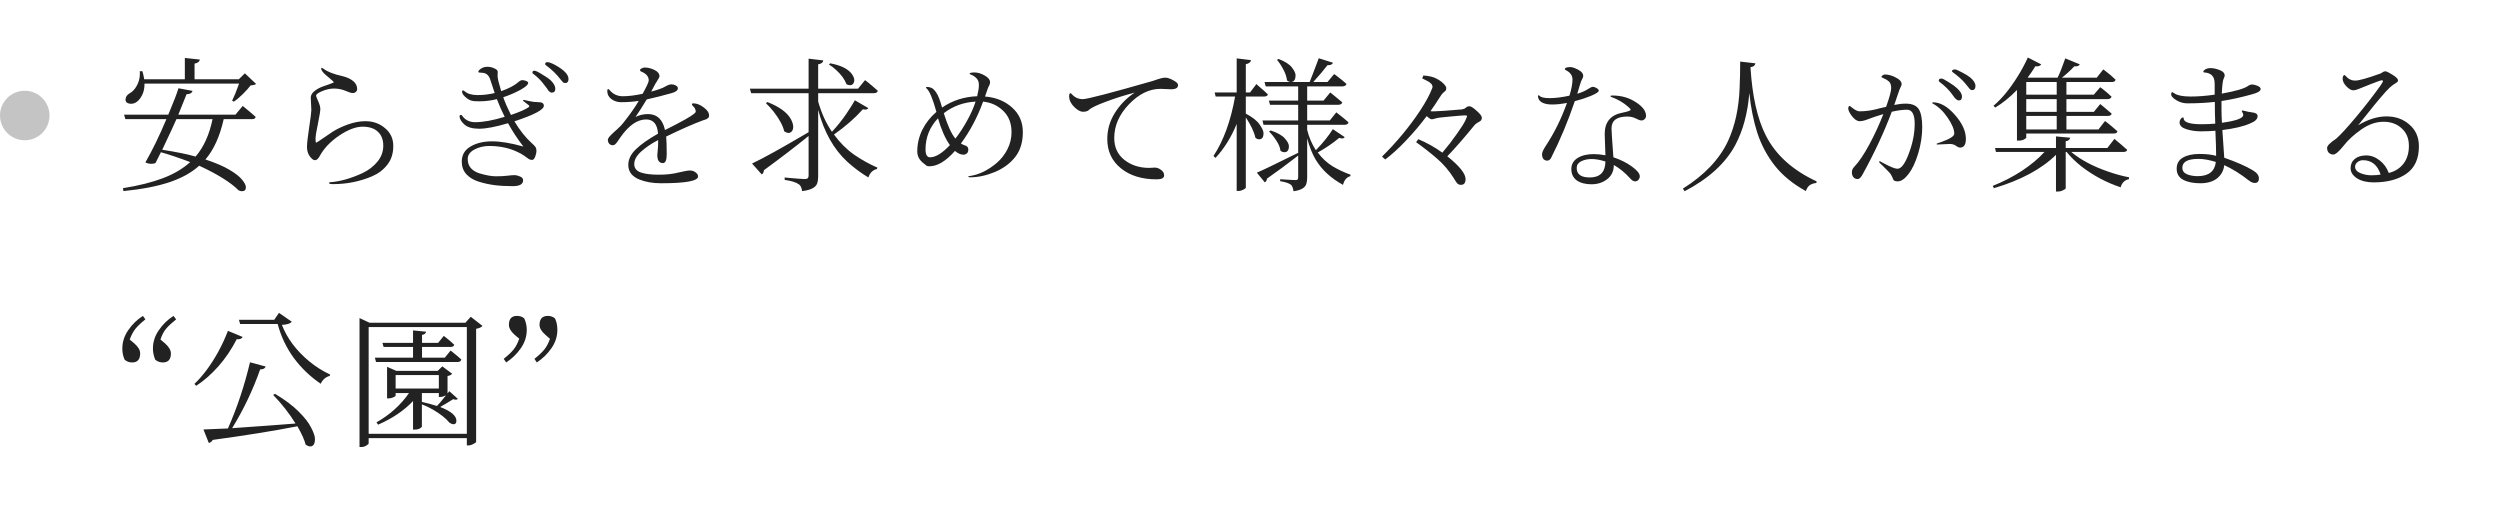<svg width="303" height="62" viewBox="0 0 303 62" fill="none" xmlns="http://www.w3.org/2000/svg">
<circle cx="3" cy="14" r="3" fill="#C4C4C4"/>
<path d="M14.896 22.809C16.807 22.504 18.424 22.1 19.748 21.596C21.072 21.092 22.174 20.441 23.053 19.645C21.752 19.152 20.568 18.754 19.502 18.449C19.385 18.672 19.273 18.895 19.168 19.117C19.062 19.352 18.957 19.562 18.852 19.75C18.734 19.82 18.559 19.855 18.324 19.855C18.09 19.855 17.855 19.797 17.621 19.68C18.453 18.238 19.303 16.492 20.17 14.441H15.195L15.037 13.896H20.398C21.031 12.396 21.441 11.33 21.629 10.697L23.334 11.014C23.252 11.283 23.012 11.418 22.613 11.418C22.426 11.91 22.092 12.736 21.611 13.896H28.537L29.416 12.842L29.68 13.053C30.043 13.346 30.477 13.715 30.98 14.16C30.969 14.348 30.816 14.441 30.523 14.441H27.113C26.645 16.527 25.906 18.156 24.898 19.328C26.141 19.738 27.119 20.16 27.834 20.594C28.549 21.016 29.053 21.414 29.346 21.789C29.65 22.152 29.803 22.457 29.803 22.703C29.803 23.02 29.639 23.178 29.311 23.178C29.205 23.178 29.076 23.143 28.924 23.072C27.963 22.111 26.369 21.115 24.143 20.084C23.205 20.928 21.998 21.596 20.521 22.088C19.045 22.58 17.193 22.938 14.967 23.16L14.896 22.809ZM15.213 12.086C15.213 11.77 15.377 11.512 15.705 11.312C16.045 11.137 16.338 10.826 16.584 10.381C16.83 9.936 16.953 9.449 16.953 8.922L16.936 8.641L17.252 8.623C17.334 8.857 17.41 9.186 17.48 9.607H22.402V7.023L24.213 7.217C24.178 7.475 23.967 7.639 23.58 7.709V9.607H28.941L29.68 8.887L31.033 10.17C30.951 10.264 30.734 10.322 30.383 10.346C30.148 10.65 29.838 10.996 29.451 11.383C29.064 11.77 28.695 12.08 28.344 12.315L28.133 12.209C28.379 11.717 28.66 11.025 28.977 10.135H17.516C17.516 10.697 17.416 11.166 17.217 11.541C16.854 12.244 16.396 12.59 15.846 12.578C15.693 12.578 15.547 12.537 15.406 12.455C15.277 12.373 15.213 12.25 15.213 12.086ZM19.66 18.15C21.406 18.42 22.754 18.695 23.703 18.977C24.688 17.84 25.373 16.328 25.76 14.441H21.383C21.09 15.121 20.516 16.357 19.66 18.15ZM37.541 18.941C37.318 18.625 37.207 18.25 37.207 17.816C37.207 17.395 37.294 16.604 37.47 15.443C37.646 14.283 37.734 13.58 37.734 13.334L37.664 11.84C37.664 11.547 37.81 11.283 38.103 11.049C38.396 10.815 38.718 10.633 39.07 10.504C39.41 10.387 39.726 10.275 40.019 10.17C40.312 10.065 40.459 9.994 40.459 9.959C40.459 9.924 40.207 9.695 39.703 9.273C39.187 8.863 38.929 8.541 38.929 8.307C38.929 8.248 38.947 8.219 38.982 8.219C39.017 8.219 39.105 8.266 39.246 8.359C39.726 8.711 40.47 8.998 41.478 9.221C42.029 9.35 42.468 9.549 42.797 9.818C43.125 10.088 43.289 10.416 43.289 10.803C43.289 10.932 43.236 11.043 43.13 11.137C43.037 11.23 42.908 11.277 42.744 11.277C42.568 11.277 42.269 11.184 41.847 10.996C41.414 10.82 40.962 10.732 40.494 10.732C40.013 10.732 39.527 10.838 39.035 11.049C38.554 11.248 38.314 11.43 38.314 11.594C38.314 11.688 38.402 11.922 38.578 12.297C38.742 12.672 38.824 12.977 38.824 13.211C38.824 13.445 38.73 14.025 38.543 14.951C38.343 15.877 38.244 16.498 38.244 16.814C38.244 17.131 38.267 17.289 38.314 17.289C38.361 17.289 38.578 17.154 38.965 16.885C39.351 16.615 39.791 16.316 40.283 15.988C40.787 15.66 41.408 15.361 42.146 15.092C42.896 14.822 43.611 14.688 44.291 14.688C45.216 14.688 46.007 14.969 46.664 15.531C47.332 16.082 47.666 16.803 47.666 17.693C47.666 18.596 47.425 19.352 46.945 19.961C46.476 20.57 45.861 21.039 45.099 21.367C43.611 22 42.029 22.316 40.353 22.316C40.037 22.316 39.879 22.27 39.879 22.176C39.879 22.117 39.914 22.088 39.984 22.088C41.191 22.006 42.509 21.637 43.939 20.98C44.654 20.641 45.252 20.184 45.732 19.609C46.212 19.035 46.453 18.385 46.453 17.658C46.453 16.932 46.236 16.369 45.802 15.971C45.38 15.56 44.759 15.355 43.939 15.355C43.119 15.355 42.169 15.719 41.091 16.445C40.025 17.172 39.24 18.004 38.736 18.941C38.56 19.258 38.373 19.416 38.173 19.416C37.986 19.416 37.775 19.258 37.541 18.941ZM64.527 8.799C64.527 8.646 64.609 8.57 64.773 8.57C64.925 8.57 65.241 8.723 65.722 9.027C66.214 9.32 66.542 9.543 66.706 9.695C67.105 10.082 67.304 10.434 67.304 10.75C67.304 11.066 67.157 11.225 66.865 11.225C66.677 11.225 66.49 11.06 66.302 10.732C66.267 10.674 66.091 10.445 65.775 10.047C65.458 9.648 65.072 9.279 64.615 8.939C64.556 8.904 64.527 8.857 64.527 8.799ZM66.073 7.762C66.073 7.609 66.167 7.533 66.355 7.533C66.542 7.533 66.847 7.645 67.269 7.867C68.359 8.465 68.903 9.033 68.903 9.572C68.903 9.9 68.769 10.065 68.499 10.065C68.406 10.065 68.318 10.035 68.236 9.977C68.165 9.906 68.066 9.789 67.937 9.625C67.468 9.004 66.876 8.43 66.161 7.902C66.103 7.867 66.073 7.82 66.073 7.762ZM55.702 14.107C55.702 13.99 55.743 13.932 55.825 13.932C55.907 13.932 55.96 13.949 55.984 13.984C56.359 14.535 56.892 14.81 57.583 14.81C58.544 14.81 59.739 14.594 61.169 14.16C60.829 13.492 60.513 12.777 60.22 12.016C59.529 12.191 58.814 12.279 58.075 12.279L57.531 12.262C57.237 12.25 56.962 12.162 56.704 11.998C56.458 11.822 56.277 11.658 56.159 11.506C56.054 11.354 56.001 11.225 56.001 11.119C56.001 11.014 56.042 10.961 56.124 10.961C56.159 10.961 56.218 10.99 56.3 11.049C56.652 11.365 57.179 11.523 57.882 11.523C58.573 11.523 59.265 11.441 59.956 11.277C59.722 10.598 59.552 10.082 59.447 9.73C59.341 9.379 59.194 9.139 59.007 9.01C58.831 8.881 58.614 8.816 58.357 8.816C58.099 8.816 57.97 8.781 57.97 8.711C57.97 8.605 58.075 8.477 58.286 8.324C58.509 8.172 58.773 8.096 59.077 8.096C59.382 8.096 59.663 8.16 59.921 8.289C60.191 8.406 60.325 8.547 60.325 8.711L60.308 9.221C60.308 9.49 60.454 10.1 60.747 11.049C61.673 10.721 62.37 10.352 62.839 9.941C63.003 9.789 63.161 9.713 63.314 9.713C63.466 9.713 63.618 9.748 63.771 9.818C63.935 9.877 64.017 9.953 64.017 10.047C64.017 10.258 63.712 10.533 63.103 10.873C62.493 11.213 61.79 11.518 60.993 11.787C61.251 12.502 61.562 13.217 61.925 13.932C62.933 13.592 63.636 13.287 64.034 13.018C64.116 12.959 64.157 12.906 64.157 12.859C64.157 12.812 64.028 12.695 63.771 12.508C63.513 12.32 63.384 12.221 63.384 12.209C63.419 12.139 63.448 12.104 63.472 12.104C63.495 12.104 63.706 12.15 64.105 12.244C64.491 12.338 64.89 12.385 65.3 12.385C65.71 12.385 65.915 12.531 65.915 12.824C65.915 13.293 64.726 13.92 62.347 14.705C63.003 15.795 63.689 16.662 64.403 17.307C64.661 17.529 64.825 17.699 64.896 17.816C64.978 17.934 65.019 18.092 65.019 18.291C65.019 18.49 64.966 18.725 64.861 18.994C64.767 19.252 64.644 19.381 64.491 19.381C64.339 19.381 64.204 19.346 64.087 19.275C63.97 19.193 63.794 19.064 63.56 18.889C63.325 18.725 63.056 18.572 62.751 18.432C61.732 17.939 60.583 17.693 59.306 17.693C58.626 17.693 58.017 17.84 57.478 18.133C56.95 18.426 56.687 18.801 56.687 19.258C56.687 19.727 56.822 20.107 57.091 20.4C57.361 20.682 57.706 20.887 58.128 21.016C58.913 21.25 59.575 21.367 60.114 21.367C60.654 21.367 61.111 21.344 61.486 21.297C61.849 21.25 62.136 21.227 62.347 21.227C62.546 21.227 62.769 21.279 63.015 21.385C63.273 21.49 63.402 21.643 63.402 21.842C63.402 22.322 62.986 22.562 62.154 22.562C61.322 22.562 60.583 22.521 59.939 22.439C59.306 22.357 58.667 22.217 58.023 22.018C57.39 21.818 56.886 21.514 56.511 21.104C56.148 20.693 55.966 20.189 55.966 19.592C55.966 18.783 56.318 18.174 57.021 17.764C57.724 17.342 58.597 17.131 59.64 17.131C60.683 17.131 61.948 17.342 63.437 17.764C62.769 16.908 62.148 15.965 61.573 14.934C60.073 15.379 58.907 15.602 58.075 15.602C57.255 15.602 56.652 15.426 56.265 15.074C55.89 14.723 55.702 14.4 55.702 14.107ZM73.6 11.014C73.6 10.873 73.635 10.803 73.706 10.803C73.776 10.803 73.829 10.832 73.864 10.891C74.274 11.406 74.819 11.664 75.499 11.664C76.178 11.664 76.975 11.565 77.889 11.365C78.382 10.475 78.628 9.936 78.628 9.748C78.628 9.268 78.311 8.904 77.678 8.658C77.608 8.623 77.573 8.564 77.573 8.482C77.573 8.412 77.638 8.348 77.766 8.289C77.895 8.219 78.013 8.184 78.118 8.184C78.528 8.184 78.932 8.283 79.331 8.482C79.729 8.682 79.928 8.934 79.928 9.238C79.928 9.332 79.847 9.502 79.682 9.748C79.507 10.006 79.313 10.346 79.102 10.768L78.927 11.102C79.759 10.879 80.327 10.674 80.632 10.486C80.936 10.31 81.188 10.223 81.388 10.223C81.575 10.223 81.751 10.27 81.915 10.363C82.079 10.457 82.161 10.568 82.161 10.697C82.161 10.955 81.897 11.154 81.37 11.295C80.374 11.576 79.378 11.828 78.382 12.051C77.948 12.777 77.497 13.486 77.028 14.178C77.485 13.943 77.989 13.826 78.54 13.826C79.63 13.826 80.315 14.471 80.597 15.76C82.565 14.775 83.731 14.125 84.094 13.809C84.247 13.691 84.323 13.598 84.323 13.527C84.323 13.27 84.2 13.035 83.954 12.824C83.895 12.777 83.866 12.713 83.866 12.631C83.866 12.56 83.919 12.525 84.024 12.525C84.434 12.525 84.856 12.69 85.29 13.018C85.723 13.334 85.94 13.662 85.94 14.002C85.94 14.154 85.893 14.26 85.8 14.318C85.718 14.377 85.659 14.418 85.624 14.441C85.6 14.453 85.536 14.477 85.43 14.512C85.325 14.547 85.266 14.565 85.255 14.565C84.071 14.998 82.565 15.66 80.737 16.551C80.784 16.973 80.807 17.682 80.807 18.678C80.807 19.404 80.655 19.768 80.35 19.768C79.893 19.768 79.665 19.439 79.665 18.783C79.665 18.725 79.682 18.531 79.718 18.203C79.753 17.887 79.77 17.482 79.77 16.99V16.973C78.938 17.406 78.247 17.875 77.696 18.379C77.145 18.871 76.87 19.375 76.87 19.891C76.87 20.418 77.18 20.77 77.802 20.945C78.294 21.098 78.985 21.174 79.876 21.174C80.755 21.174 81.54 21.086 82.231 20.91C82.911 20.746 83.38 20.664 83.638 20.664C83.884 20.664 84.106 20.74 84.305 20.893C84.505 21.033 84.604 21.197 84.604 21.385C84.604 21.936 83.11 22.211 80.122 22.211C79.114 22.211 78.235 22.059 77.485 21.754C77.075 21.59 76.747 21.361 76.501 21.068C76.266 20.764 76.149 20.406 76.149 19.996C76.149 19.316 76.454 18.684 77.063 18.098C77.673 17.5 78.569 16.867 79.753 16.199C79.671 15.051 79.19 14.477 78.311 14.477C77.257 14.477 76.231 15.18 75.235 16.586C75.059 16.844 74.93 17.031 74.848 17.148C74.649 17.453 74.462 17.605 74.286 17.605C74.098 17.605 73.946 17.541 73.829 17.412C73.723 17.271 73.671 17.125 73.671 16.973C73.671 16.82 73.776 16.639 73.987 16.428C74.198 16.205 74.473 15.947 74.813 15.654C75.141 15.361 75.388 15.104 75.552 14.881C76.36 13.861 76.981 12.977 77.415 12.227C76.735 12.332 76.02 12.385 75.27 12.385C74.837 12.385 74.45 12.262 74.11 12.016C73.77 11.77 73.6 11.435 73.6 11.014ZM90.883 10.75H98.002V7.111L99.778 7.322C99.754 7.568 99.549 7.727 99.162 7.797V10.75H103.996L104.84 9.713L105.104 9.906C105.455 10.188 105.883 10.551 106.387 10.996C106.352 11.184 106.2 11.283 105.93 11.295H99.162V12.297C99.549 13.691 100.106 14.916 100.832 15.971C101.477 15.279 102.051 14.565 102.555 13.826C103.059 13.076 103.411 12.52 103.61 12.156L105.245 13.105C105.151 13.223 105.039 13.281 104.911 13.281C104.782 13.281 104.67 13.27 104.577 13.246C103.627 14.312 102.461 15.332 101.079 16.305C101.793 17.289 102.608 18.104 103.522 18.748C104.448 19.381 105.385 19.902 106.334 20.312L106.282 20.488C105.789 20.594 105.444 20.934 105.245 21.508C104.33 20.957 103.481 20.324 102.696 19.609C101.043 18.086 99.866 15.988 99.162 13.316V21.385C99.162 21.713 99.121 21.994 99.04 22.229C98.864 22.732 98.254 23.043 97.211 23.16C97.165 22.762 97.041 22.492 96.842 22.352C96.491 22.094 95.91 21.912 95.102 21.807V21.508L95.418 21.543C96.614 21.648 97.311 21.701 97.51 21.701C97.709 21.701 97.838 21.666 97.897 21.596C97.967 21.525 98.002 21.414 98.002 21.262V16.48C96.444 17.746 94.639 19.129 92.588 20.629C92.565 20.887 92.477 21.057 92.325 21.139L91.147 19.82C92.448 19.211 94.733 17.945 98.002 16.023V11.295H91.041L90.883 10.75ZM92.834 12.508L93.01 12.367C94.452 12.93 95.401 13.621 95.858 14.441C96.045 14.805 96.139 15.109 96.139 15.355C96.139 15.602 96.081 15.789 95.963 15.918C95.858 16.047 95.729 16.111 95.577 16.111C95.424 16.111 95.248 16.047 95.049 15.918C94.885 15.215 94.452 14.412 93.748 13.51C93.432 13.123 93.127 12.789 92.834 12.508ZM100.463 7.814L100.621 7.674C101.934 7.92 102.813 8.359 103.258 8.992C103.446 9.262 103.539 9.496 103.539 9.695C103.539 9.895 103.487 10.053 103.381 10.17C103.287 10.275 103.17 10.328 103.03 10.328C102.877 10.328 102.731 10.287 102.59 10.205C102.391 9.643 101.975 9.068 101.342 8.482C101.049 8.213 100.756 7.99 100.463 7.814ZM111.172 18.361C111.172 17.459 111.371 16.592 111.77 15.76C112.18 14.928 112.754 14.195 113.492 13.562C113.047 11.945 112.643 10.99 112.279 10.697C112.244 10.685 112.227 10.656 112.227 10.609C112.227 10.562 112.291 10.539 112.42 10.539C112.549 10.539 112.701 10.574 112.877 10.645C113.064 10.715 113.264 10.908 113.475 11.225C113.697 11.529 113.932 12.133 114.178 13.035C115.432 12.18 116.85 11.723 118.432 11.664C118.572 11.102 118.643 10.645 118.643 10.293C118.643 9.953 118.549 9.689 118.361 9.502C118.174 9.303 117.986 9.168 117.799 9.098C117.611 9.027 117.518 8.975 117.518 8.939C117.518 8.834 117.717 8.781 118.115 8.781C118.502 8.781 118.912 8.904 119.346 9.15C119.779 9.396 119.996 9.672 119.996 9.977C119.996 10.094 119.961 10.223 119.891 10.363L119.75 10.645C119.645 10.949 119.521 11.301 119.381 11.699C120.705 11.805 121.801 12.25 122.668 13.035C123.535 13.809 123.969 14.799 123.969 16.006C123.969 17.225 123.664 18.227 123.055 19.012C122.457 19.785 121.637 20.395 120.594 20.84C119.551 21.273 118.549 21.49 117.588 21.49C117.436 21.49 117.359 21.467 117.359 21.42C117.359 21.373 117.383 21.35 117.43 21.35C118.613 21.197 119.75 20.652 120.84 19.715C121.355 19.27 121.777 18.725 122.105 18.08C122.434 17.424 122.598 16.738 122.598 16.023C122.598 14.957 122.27 14.102 121.613 13.457C120.957 12.801 120.137 12.42 119.152 12.315C118.473 14.19 117.576 15.883 116.463 17.395C116.627 17.5 116.82 17.588 117.043 17.658C117.254 17.74 117.359 17.893 117.359 18.115C117.359 18.35 117.295 18.514 117.166 18.607C117.049 18.701 116.92 18.748 116.779 18.748C116.439 18.748 116.094 18.596 115.742 18.291C114.641 19.533 113.609 20.154 112.648 20.154C112.484 20.154 112.367 20.131 112.297 20.084C112.227 20.037 112.156 19.979 112.086 19.908C112.016 19.85 111.963 19.809 111.928 19.785C111.424 19.398 111.172 18.924 111.172 18.361ZM112.174 18.098C112.174 18.742 112.355 19.064 112.719 19.064C113.398 19.064 114.201 18.572 115.127 17.588C114.564 16.791 114.084 15.707 113.686 14.336C112.678 15.402 112.174 16.656 112.174 18.098ZM114.389 13.721C114.846 15.197 115.314 16.223 115.795 16.797C116.322 16.117 116.803 15.379 117.236 14.582C117.682 13.773 118.016 13.018 118.238 12.315C116.773 12.396 115.49 12.865 114.389 13.721ZM129.58 11.664C129.58 11.418 129.638 11.295 129.755 11.295C129.779 11.295 129.82 11.324 129.879 11.383C130.242 11.805 130.693 12.016 131.232 12.016C131.759 12.016 134.578 11.283 139.687 9.818C139.863 9.771 140.109 9.689 140.425 9.572C140.73 9.467 141.005 9.414 141.252 9.414C141.498 9.414 141.814 9.52 142.201 9.73C142.588 9.93 142.781 10.123 142.781 10.31C142.781 10.65 142.5 10.82 141.937 10.82L140.654 10.768C139.306 10.768 138.035 11.389 136.839 12.631C135.644 13.873 135.046 15.238 135.046 16.727C135.046 17.852 135.457 18.736 136.277 19.381C137.097 20.025 138.099 20.348 139.283 20.348L139.951 20.312C140.22 20.312 140.478 20.406 140.724 20.594C140.97 20.77 141.093 20.992 141.093 21.262C141.093 21.578 140.789 21.736 140.179 21.736C138.398 21.736 136.957 21.291 135.855 20.4C134.754 19.51 134.203 18.326 134.203 16.85C134.203 15.701 134.513 14.641 135.134 13.668C135.755 12.684 136.552 11.869 137.525 11.225C136.306 11.541 135.14 11.91 134.027 12.332C132.914 12.742 132.228 13.076 131.97 13.334C131.83 13.475 131.595 13.545 131.267 13.545C130.939 13.545 130.576 13.346 130.177 12.947C129.779 12.549 129.58 12.121 129.58 11.664ZM147.073 18.906C148.304 17.031 149.177 14.629 149.693 11.699H147.337L147.214 11.207H149.886V7.076L151.626 7.287C151.579 7.545 151.368 7.709 150.993 7.779V11.207H151.503L152.277 10.188L152.505 10.398C152.974 10.797 153.361 11.143 153.665 11.435C153.63 11.611 153.478 11.699 153.208 11.699H150.993V13.773C151.802 14.195 152.359 14.635 152.663 15.092C152.98 15.537 153.138 15.889 153.138 16.146C153.138 16.639 152.962 16.885 152.611 16.885C152.446 16.885 152.294 16.82 152.154 16.691C152.001 15.988 151.614 15.168 150.993 14.23V22.721C150.993 22.803 150.894 22.891 150.695 22.984C150.495 23.09 150.302 23.143 150.114 23.143H149.886V15.021C149.218 16.65 148.363 18.021 147.32 19.135L147.073 18.906ZM152.329 20.928C152.904 20.693 154.562 19.896 157.304 18.537L157.339 18.607V15.127H153.138L153.015 14.6H157.339V12.701H153.929L153.788 12.191H157.339V10.469H153.402L153.261 9.941H156.39C156.249 9.918 156.114 9.854 155.986 9.748C155.939 9.326 155.792 8.887 155.546 8.43C155.3 7.961 155.042 7.568 154.773 7.252L154.966 7.146C155.751 7.451 156.29 7.797 156.583 8.184C156.876 8.559 157.023 8.875 157.023 9.133C157.023 9.613 156.859 9.883 156.53 9.941H158.728C158.821 9.73 159.191 8.77 159.835 7.059L161.558 7.604C161.476 7.803 161.282 7.902 160.978 7.902H160.89C160.445 8.488 159.87 9.168 159.167 9.941H160.89L161.698 8.975L161.945 9.15C162.472 9.549 162.888 9.889 163.193 10.17C163.146 10.357 162.988 10.457 162.718 10.469H158.429V12.191H160.415L161.224 11.207L161.47 11.4C161.821 11.682 162.226 12.016 162.683 12.402C162.636 12.59 162.484 12.69 162.226 12.701H158.429V14.6H161.171L161.962 13.615L162.208 13.809C162.736 14.219 163.146 14.559 163.439 14.828C163.404 15.016 163.251 15.115 162.982 15.127H158.429V15.742C158.652 16.645 159.003 17.465 159.484 18.203C160.327 17.336 161.013 16.486 161.54 15.654L162.982 16.621C162.9 16.727 162.806 16.779 162.7 16.779C162.583 16.779 162.454 16.756 162.314 16.709C161.529 17.365 160.661 17.957 159.712 18.484C160.239 19.188 160.849 19.75 161.54 20.172C162.243 20.582 162.958 20.916 163.685 21.174L163.667 21.35C163.222 21.467 162.923 21.818 162.771 22.404C161.294 21.596 160.187 20.57 159.448 19.328C159.038 18.637 158.698 17.781 158.429 16.762V21.508C158.429 21.812 158.394 22.076 158.323 22.299C158.171 22.768 157.655 23.061 156.777 23.178C156.718 22.791 156.613 22.527 156.46 22.387C156.179 22.188 155.745 22.047 155.159 21.965V21.719L155.388 21.736C155.54 21.748 155.728 21.76 155.95 21.771C156.161 21.783 156.366 21.795 156.566 21.807C156.753 21.818 156.905 21.824 157.023 21.824C157.14 21.824 157.222 21.801 157.269 21.754C157.316 21.707 157.339 21.613 157.339 21.473V18.854C156.062 19.85 154.802 20.781 153.56 21.648C153.536 21.859 153.448 22.012 153.296 22.105L152.329 20.928ZM153.806 15.935L154.017 15.812C154.849 16.094 155.423 16.422 155.739 16.797C156.056 17.16 156.214 17.465 156.214 17.711C156.214 18.203 156.032 18.449 155.669 18.449C155.505 18.449 155.347 18.391 155.195 18.273C155.148 17.875 154.978 17.459 154.685 17.025C154.404 16.592 154.111 16.229 153.806 15.935ZM167.503 18.977C169.296 17.207 170.843 15.338 172.143 13.369C172.823 12.326 173.298 11.447 173.567 10.732C173.602 10.662 173.62 10.592 173.62 10.521C173.62 10.252 173.391 10.006 172.934 9.783C172.747 9.689 172.559 9.596 172.372 9.502L172.512 9.15C173.18 9.197 173.69 9.314 174.042 9.502C174.405 9.678 174.704 9.883 174.938 10.117C175.173 10.352 175.29 10.539 175.29 10.68C175.29 10.832 175.255 10.943 175.184 11.014C175.114 11.072 175.026 11.148 174.921 11.242C174.804 11.336 174.622 11.582 174.376 11.98C174.13 12.379 173.796 12.877 173.374 13.475C173.432 13.486 173.503 13.492 173.585 13.492H173.813C174.282 13.492 175.384 13.416 177.118 13.264C177.387 13.229 177.575 13.152 177.68 13.035C177.786 12.93 177.927 12.877 178.102 12.877C178.278 12.877 178.571 13.065 178.981 13.44C179.391 13.803 179.596 14.072 179.596 14.248C179.596 14.435 179.544 14.57 179.438 14.652C179.345 14.723 179.227 14.793 179.087 14.863C178.946 14.945 178.823 15.045 178.718 15.162C177.405 16.768 176.304 18.027 175.413 18.941C176.889 20.125 177.628 21.045 177.628 21.701C177.628 22.17 177.44 22.404 177.065 22.404C176.866 22.404 176.708 22.334 176.591 22.193C176.485 22.064 176.35 21.859 176.186 21.578C175.6 20.652 174.915 19.855 174.13 19.188C173.356 18.52 172.524 17.869 171.634 17.236L171.897 16.867C172.929 17.301 173.901 17.846 174.815 18.502C175.471 17.729 176.063 16.961 176.591 16.199C177.13 15.438 177.47 14.898 177.61 14.582C177.762 14.254 177.827 14.072 177.804 14.037C177.78 14.002 177.686 13.984 177.522 13.984C177.358 13.984 176.772 14.031 175.764 14.125C174.768 14.207 174.177 14.283 173.989 14.354C173.79 14.424 173.632 14.459 173.514 14.459C173.397 14.459 173.198 14.33 172.917 14.072C172.155 15.092 171.317 16.082 170.403 17.043C169.501 17.992 168.663 18.754 167.889 19.328L167.503 18.977ZM186.403 11.646C186.403 11.576 186.432 11.541 186.491 11.541C186.514 11.541 186.543 11.559 186.579 11.594C186.731 11.793 187.147 11.893 187.827 11.893C188.506 11.893 189.303 11.793 190.217 11.594C190.463 10.797 190.586 10.146 190.586 9.643C190.586 9.15 190.317 8.77 189.778 8.5C189.696 8.441 189.655 8.4 189.655 8.377C189.655 8.213 189.889 8.131 190.358 8.131C190.557 8.131 190.862 8.236 191.272 8.447C191.682 8.658 191.887 8.916 191.887 9.221C191.887 9.303 191.846 9.42 191.764 9.572C191.67 9.736 191.582 9.959 191.5 10.24C191.418 10.521 191.307 10.896 191.166 11.365C191.729 11.19 192.157 11.002 192.45 10.803C192.731 10.615 192.936 10.521 193.065 10.521C193.194 10.521 193.34 10.574 193.504 10.68C193.68 10.773 193.768 10.879 193.768 10.996C193.768 11.148 193.446 11.359 192.801 11.629C192.157 11.887 191.512 12.098 190.868 12.262C190.036 14.711 189.075 17.008 187.985 19.152C187.868 19.363 187.715 19.469 187.528 19.469C187.329 19.469 187.17 19.398 187.053 19.258C186.948 19.105 186.895 18.918 186.895 18.695C186.895 18.484 187.024 18.18 187.282 17.781C187.879 16.867 188.371 16.012 188.758 15.215C189.157 14.418 189.543 13.504 189.918 12.473C189.25 12.602 188.653 12.666 188.125 12.666C187.586 12.666 187.164 12.578 186.86 12.402C186.555 12.215 186.403 11.963 186.403 11.646ZM191.096 21.859C190.663 21.531 190.446 21.074 190.446 20.488C190.446 19.914 190.698 19.469 191.202 19.152C191.705 18.836 192.356 18.678 193.153 18.678C193.598 18.678 194.073 18.725 194.577 18.818L194.489 16.234C194.489 14.781 195.215 13.92 196.668 13.65C197.313 13.521 197.635 13.404 197.635 13.299C197.635 13.229 197.53 13.105 197.319 12.93C196.768 12.438 196.077 12.039 195.245 11.734C195.209 11.711 195.192 11.676 195.192 11.629C195.192 11.594 195.274 11.576 195.438 11.576C196.504 11.576 197.448 11.846 198.268 12.385C199.088 12.912 199.498 13.463 199.498 14.037C199.498 14.201 199.44 14.336 199.323 14.441C199.217 14.547 199.088 14.6 198.936 14.6C198.784 14.6 198.555 14.518 198.25 14.354C197.946 14.201 197.606 14.125 197.231 14.125C195.954 14.125 195.315 14.605 195.315 15.566C195.315 15.859 195.391 17.025 195.543 19.064C196.422 19.357 197.172 19.732 197.793 20.189C198.426 20.646 198.743 21.039 198.743 21.367C198.743 21.52 198.69 21.66 198.584 21.789C198.479 21.918 198.338 21.982 198.163 21.982C197.987 21.982 197.788 21.859 197.565 21.613C196.967 20.945 196.311 20.406 195.596 19.996C195.596 20.723 195.327 21.297 194.788 21.719C194.26 22.129 193.627 22.334 192.889 22.334C192.139 22.334 191.541 22.176 191.096 21.859ZM191.096 20.365C191.096 21.127 191.623 21.508 192.678 21.508C193.92 21.508 194.553 20.869 194.577 19.592V19.574C193.955 19.375 193.399 19.275 192.907 19.275C192.414 19.275 191.987 19.369 191.623 19.557C191.272 19.732 191.096 20.002 191.096 20.365ZM203.967 22.861C206.58 21.221 208.402 19.299 209.434 17.096C210.277 15.268 210.746 13.135 210.84 10.697C210.887 9.607 210.91 8.529 210.91 7.463L212.756 7.674C212.732 7.791 212.68 7.891 212.598 7.973C212.527 8.043 212.381 8.102 212.158 8.148C212.369 11.641 212.99 14.4 214.021 16.428C215.217 18.783 217.268 20.635 220.174 21.982L220.139 22.176C219.822 22.211 219.559 22.299 219.348 22.439C219.137 22.592 218.979 22.832 218.873 23.16C217.303 22.293 216.049 21.268 215.111 20.084C214.174 18.889 213.465 17.559 212.984 16.094C212.516 14.617 212.193 13.012 212.018 11.277C211.818 13.727 211.25 15.83 210.312 17.588C209.129 19.791 207.084 21.654 204.178 23.178L203.967 22.861ZM234.978 9.748C234.978 9.596 235.095 9.52 235.33 9.52C235.435 9.52 235.728 9.672 236.209 9.977C236.689 10.281 237.005 10.51 237.158 10.662C237.58 11.037 237.791 11.383 237.791 11.699C237.791 12.016 237.668 12.174 237.421 12.174C237.199 12.174 236.947 11.957 236.666 11.523C236.255 10.938 235.722 10.404 235.066 9.924C235.007 9.865 234.978 9.807 234.978 9.748ZM236.666 8.746C236.607 8.711 236.578 8.67 236.578 8.623C236.578 8.576 236.607 8.529 236.666 8.482C236.736 8.436 236.83 8.412 236.947 8.412C237.064 8.412 237.351 8.535 237.808 8.781C238.277 9.027 238.593 9.221 238.757 9.361C239.203 9.725 239.425 10.076 239.425 10.416C239.425 10.756 239.285 10.926 239.004 10.926C238.875 10.926 238.728 10.809 238.564 10.574C238.388 10.352 238.254 10.188 238.16 10.082C237.82 9.672 237.322 9.227 236.666 8.746ZM224.466 14.09C224.162 13.691 224.009 13.381 224.009 13.158C224.009 12.947 224.074 12.842 224.203 12.842L224.642 13.176C224.935 13.387 225.181 13.492 225.38 13.492C225.58 13.492 225.75 13.486 225.89 13.475C226.031 13.463 226.154 13.451 226.259 13.44C226.377 13.428 226.511 13.41 226.664 13.387C226.828 13.352 226.951 13.328 227.033 13.316C227.127 13.293 227.261 13.264 227.437 13.229C227.625 13.182 227.754 13.146 227.824 13.123C227.894 13.111 228.029 13.082 228.228 13.035C228.427 12.988 228.55 12.959 228.597 12.947C229.007 11.799 229.212 11.043 229.212 10.68C229.212 10.316 229.125 10.053 228.949 9.889C228.773 9.725 228.58 9.602 228.369 9.52C228.146 9.438 228.035 9.367 228.035 9.309C228.035 9.25 228.082 9.191 228.175 9.133C228.269 9.062 228.351 9.027 228.421 9.027C228.867 9.027 229.318 9.15 229.775 9.396C230.244 9.631 230.478 9.9 230.478 10.205C230.478 10.299 230.437 10.416 230.355 10.557C230.273 10.709 230.162 11.002 230.021 11.435C229.869 11.881 229.722 12.309 229.582 12.719C230.097 12.613 230.554 12.56 230.953 12.56C231.738 12.56 232.271 12.783 232.552 13.229C232.834 13.674 232.974 14.406 232.974 15.426C232.974 16.457 232.81 17.518 232.482 18.607C232.154 19.686 231.761 20.518 231.304 21.104C230.847 21.689 230.414 21.982 230.004 21.982C229.734 21.982 229.558 21.918 229.476 21.789C229.453 21.754 229.418 21.666 229.371 21.525C229.312 21.396 229.259 21.291 229.212 21.209C229.177 21.115 229.031 20.939 228.773 20.682C228.527 20.424 228.298 20.195 228.087 19.996C227.865 19.797 227.754 19.686 227.754 19.662C227.754 19.58 227.783 19.539 227.841 19.539L228.263 19.768C229.107 20.225 229.675 20.453 229.968 20.453C230.437 20.453 230.9 19.832 231.357 18.59C231.826 17.348 232.06 16.152 232.06 15.004C232.06 13.867 231.75 13.299 231.129 13.299C230.601 13.299 229.986 13.381 229.283 13.545C228.369 15.982 227.197 18.502 225.767 21.104C225.556 21.502 225.351 21.701 225.152 21.701C224.941 21.701 224.771 21.631 224.642 21.49C224.513 21.338 224.449 21.133 224.449 20.875C224.449 20.629 224.543 20.412 224.73 20.225C225.316 19.604 225.925 18.701 226.558 17.518C227.203 16.322 227.771 15.092 228.263 13.826C227.478 14.06 226.88 14.26 226.47 14.424C226.048 14.6 225.685 14.688 225.38 14.688C225.087 14.688 224.783 14.488 224.466 14.09ZM234.24 12.543C234.205 12.531 234.187 12.502 234.187 12.455C234.187 12.42 234.222 12.402 234.293 12.402C235.16 12.402 236.039 12.906 236.929 13.914C237.82 14.922 238.265 15.895 238.265 16.832C238.265 17.535 238.031 17.887 237.562 17.887C237.421 17.887 237.252 17.811 237.052 17.658C236.841 17.518 236.595 17.447 236.314 17.447L234.785 17.518C234.738 17.518 234.714 17.488 234.714 17.43C234.714 17.406 234.896 17.336 235.259 17.219C236.326 16.844 236.859 16.504 236.859 16.199C236.859 15.695 236.595 15.057 236.068 14.283C235.541 13.498 234.931 12.918 234.24 12.543ZM241.521 22.527C242.763 22.035 243.935 21.432 245.036 20.717C246.138 19.99 247.058 19.223 247.796 18.414H241.907L241.802 17.939H249.185V16.533L250.907 16.691C250.861 16.938 250.679 17.078 250.363 17.113V17.939H255.407L256.269 16.832L256.515 17.043C256.691 17.184 256.902 17.359 257.148 17.57C257.382 17.793 257.605 17.986 257.816 18.15C257.78 18.326 257.634 18.414 257.376 18.414H251.03C252.179 19.375 253.679 20.172 255.53 20.805C256.398 21.109 257.236 21.338 258.044 21.49L258.027 21.719C257.804 21.754 257.599 21.854 257.411 22.018C257.224 22.193 257.095 22.422 257.025 22.703C255.279 22.117 253.702 21.279 252.296 20.189C251.593 19.639 250.984 19.047 250.468 18.414H250.363V22.809C250.363 22.879 250.257 22.961 250.046 23.055C249.847 23.16 249.636 23.213 249.413 23.213H249.185V18.766C247.439 20.488 244.931 21.836 241.661 22.809L241.521 22.527ZM241.609 12.824C242.628 11.957 243.607 10.768 244.544 9.256C245.001 8.529 245.411 7.768 245.775 6.971L247.392 7.797C247.286 7.961 247.116 8.043 246.882 8.043H246.794C246.759 8.043 246.724 8.037 246.689 8.025C246.396 8.506 246.085 8.963 245.757 9.396L245.81 9.414H249.378C249.636 8.91 249.946 8.131 250.31 7.076L252.068 7.797C251.997 7.961 251.816 8.043 251.523 8.043H251.4C250.931 8.547 250.433 9.004 249.905 9.414H254.124L254.915 8.412L255.179 8.605C255.589 8.91 255.999 9.262 256.409 9.66C256.363 9.848 256.216 9.941 255.97 9.941H250.45V11.471H253.773L254.546 10.574L254.792 10.75C255.261 11.113 255.636 11.435 255.917 11.717C255.87 11.904 255.718 12.004 255.46 12.016H250.45V13.562H253.773L254.546 12.613L254.792 12.807C255.191 13.135 255.571 13.457 255.935 13.773C255.888 13.961 255.73 14.055 255.46 14.055H250.45V15.69H254.335L255.126 14.67L255.39 14.863C255.683 15.086 256.099 15.438 256.638 15.918C256.591 16.094 256.445 16.182 256.198 16.182H245.581V16.674C245.581 16.721 245.493 16.797 245.318 16.902C245.142 16.996 244.919 17.043 244.65 17.043H244.456V10.908C243.589 11.799 242.71 12.508 241.82 13.035L241.609 12.824ZM245.581 15.69H249.273V14.055H245.581V15.69ZM245.581 13.562H249.273V12.016H245.581V13.562ZM245.581 11.471H249.273V9.941H245.581V11.471ZM263.761 12.139C263.35 11.881 263.145 11.652 263.145 11.453C263.145 11.266 263.192 11.172 263.286 11.172C263.309 11.172 263.409 11.23 263.585 11.348C263.96 11.582 264.604 11.699 265.518 11.699C266.421 11.699 267.387 11.623 268.419 11.471C268.419 11.096 268.419 10.668 268.419 10.188C268.419 9.707 268.313 9.361 268.102 9.15C267.891 8.928 267.575 8.805 267.153 8.781C267.083 8.781 267.048 8.74 267.048 8.658C267.048 8.588 267.124 8.506 267.276 8.412C267.44 8.307 267.669 8.254 267.962 8.254C268.243 8.254 268.589 8.33 268.999 8.482C269.421 8.635 269.632 8.863 269.632 9.168C269.632 9.238 269.585 9.373 269.491 9.572C269.397 9.783 269.327 10.375 269.28 11.348C270.968 11.043 272.028 10.732 272.462 10.416C272.626 10.299 272.796 10.24 272.971 10.24C273.136 10.24 273.346 10.293 273.604 10.398C273.862 10.504 273.991 10.633 273.991 10.785C273.991 11.031 273.657 11.242 272.989 11.418C271.606 11.805 270.358 12.08 269.245 12.244C269.245 12.514 269.245 12.865 269.245 13.299C269.245 13.732 269.262 14.26 269.298 14.881C271.02 14.646 271.882 14.33 271.882 13.932C271.882 13.838 271.852 13.744 271.794 13.65C271.735 13.557 271.706 13.504 271.706 13.492C271.706 13.422 271.735 13.387 271.794 13.387C271.841 13.387 271.97 13.416 272.18 13.475C272.391 13.533 272.637 13.58 272.919 13.615C273.387 13.662 273.622 13.815 273.622 14.072C273.622 14.424 273.329 14.717 272.743 14.951C271.934 15.315 270.804 15.584 269.35 15.76C269.491 17.658 269.567 18.777 269.579 19.117C271.055 19.633 272.204 20.137 273.024 20.629C273.528 20.922 273.78 21.25 273.78 21.613C273.78 21.988 273.61 22.176 273.27 22.176C273.059 22.176 272.825 22.076 272.567 21.877C271.548 21.08 270.552 20.459 269.579 20.014C269.509 20.67 269.221 21.203 268.718 21.613C268.214 22.012 267.534 22.211 266.679 22.211C265.823 22.211 265.132 22.07 264.604 21.789C264.077 21.508 263.813 21.062 263.813 20.453C263.813 19.844 264.065 19.393 264.569 19.1C265.073 18.807 265.741 18.66 266.573 18.66C267.393 18.66 268.067 18.736 268.595 18.889C268.595 18.162 268.565 17.148 268.507 15.848C267.932 15.895 267.341 15.918 266.731 15.918C266.11 15.918 265.524 15.83 264.973 15.654C264.434 15.479 264.165 15.209 264.165 14.846C264.165 14.635 264.247 14.453 264.411 14.301C264.47 14.254 264.528 14.23 264.587 14.23C264.634 14.23 264.657 14.266 264.657 14.336C264.657 14.816 265.389 15.057 266.854 15.057C267.37 15.057 267.915 15.033 268.489 14.986C268.454 14.19 268.436 13.31 268.436 12.35C267.429 12.467 266.321 12.525 265.114 12.525C264.622 12.525 264.171 12.396 263.761 12.139ZM264.499 20.33C264.499 20.693 264.686 20.957 265.061 21.121C265.436 21.273 265.864 21.35 266.345 21.35C267.692 21.35 268.43 20.775 268.559 19.627C267.762 19.381 267.059 19.258 266.45 19.258C265.149 19.258 264.499 19.615 264.499 20.33ZM282.256 18.52C282.116 18.379 282.045 18.18 282.045 17.922C282.045 17.664 282.409 17.295 283.135 16.814C283.663 16.357 284.465 15.484 285.543 14.195C286.621 12.906 287.606 11.641 288.496 10.398C288.707 10.094 288.813 9.906 288.813 9.836C288.813 9.766 288.766 9.73 288.672 9.73C288.567 9.73 288.127 9.883 287.354 10.188C286.592 10.48 286.094 10.68 285.86 10.785C285.625 10.891 285.403 10.943 285.192 10.943C284.969 10.943 284.7 10.785 284.383 10.469C284.079 10.152 283.926 9.836 283.926 9.52C283.926 9.449 283.944 9.361 283.979 9.256C284.026 9.15 284.073 9.098 284.12 9.098C284.166 9.098 284.219 9.127 284.278 9.186C284.594 9.572 284.987 9.766 285.455 9.766C285.913 9.766 286.92 9.484 288.479 8.922C288.549 8.898 288.643 8.846 288.76 8.764C288.866 8.682 288.983 8.641 289.112 8.641C289.241 8.641 289.528 8.781 289.973 9.062C290.418 9.332 290.641 9.561 290.641 9.748C290.641 9.83 290.606 9.9 290.536 9.959C290.465 10.018 290.36 10.088 290.219 10.17C290.067 10.252 289.862 10.41 289.604 10.645C289.358 10.879 288.995 11.277 288.514 11.84C288.045 12.391 287.524 13.029 286.95 13.756C286.375 14.482 285.995 14.957 285.807 15.18C287.002 14.465 288.151 14.107 289.252 14.107C290.354 14.107 291.28 14.441 292.03 15.109C292.791 15.766 293.172 16.639 293.172 17.729C293.172 19.24 292.668 20.348 291.661 21.051C290.664 21.754 289.34 22.105 287.688 22.105C286.868 22.105 286.194 21.941 285.666 21.613C285.151 21.273 284.893 20.863 284.893 20.383C284.893 19.914 285.063 19.539 285.403 19.258C285.754 18.977 286.217 18.836 286.791 18.836C287.354 18.836 287.893 19.035 288.409 19.434C288.924 19.832 289.293 20.342 289.516 20.963C290.254 20.787 290.846 20.418 291.291 19.855C291.737 19.281 291.959 18.555 291.959 17.676C291.959 16.797 291.672 16.094 291.098 15.566C290.524 15.027 289.786 14.758 288.883 14.758C287.981 14.758 287.084 15.068 286.194 15.69C285.315 16.299 284.6 16.955 284.049 17.658C283.487 18.373 283.065 18.73 282.784 18.73C282.584 18.73 282.409 18.66 282.256 18.52ZM285.438 20.207C285.438 20.547 285.649 20.805 286.071 20.98C286.493 21.156 286.938 21.244 287.407 21.244C287.875 21.244 288.25 21.215 288.532 21.156C288.157 19.996 287.442 19.416 286.387 19.416C286.153 19.416 285.936 19.492 285.737 19.645C285.538 19.797 285.438 19.984 285.438 20.207ZM14.826 42.242C14.826 41.445 15.066 40.701 15.547 40.01C16.027 39.307 16.619 38.732 17.322 38.287L17.621 38.709C17.117 39.107 16.725 39.477 16.443 39.816C16.162 40.156 15.922 40.602 15.723 41.152L16.285 41.627C16.754 42.037 16.988 42.435 16.988 42.822C16.988 43.56 16.666 43.93 16.021 43.93C15.67 43.93 15.365 43.818 15.107 43.596C14.92 43.197 14.826 42.746 14.826 42.242ZM18.535 42.242C18.535 41.445 18.775 40.701 19.256 40.01C19.736 39.307 20.328 38.732 21.031 38.287L21.348 38.709C20.844 39.107 20.445 39.477 20.152 39.816C19.859 40.156 19.625 40.602 19.449 41.152L20.012 41.627C20.48 42.049 20.715 42.453 20.715 42.84C20.715 43.566 20.387 43.93 19.73 43.93C19.391 43.93 19.086 43.818 18.816 43.596C18.629 43.15 18.535 42.699 18.535 42.242ZM23.566 46.531C24.609 45.535 25.576 44.228 26.466 42.611C26.9 41.815 27.287 40.977 27.627 40.098L29.402 40.836C29.32 41.023 29.138 41.117 28.857 41.117L28.699 41.1C28.066 42.33 27.322 43.432 26.466 44.404C25.611 45.365 24.715 46.15 23.777 46.76L23.566 46.531ZM24.656 52.051C25.933 52.004 26.923 51.963 27.627 51.928C28.752 49.373 29.642 46.701 30.298 43.912L32.197 44.422C32.127 44.656 31.904 44.773 31.529 44.773C30.662 47.246 29.531 49.619 28.136 51.893C31.699 51.647 34.259 51.459 35.818 51.33C35.056 50.1 34.154 48.945 33.111 47.867L33.322 47.727C34.541 48.453 35.502 49.174 36.205 49.889C36.919 50.592 37.423 51.242 37.716 51.84C38.021 52.426 38.173 52.877 38.173 53.193C38.173 53.803 37.98 54.107 37.593 54.107C37.441 54.107 37.259 54.037 37.048 53.897C36.908 53.334 36.574 52.59 36.047 51.664C33.105 52.238 29.683 52.789 25.781 53.316C25.675 53.516 25.517 53.639 25.306 53.685L24.656 52.051ZM28.962 38.762H33.234L33.814 37.918L35.361 38.99C35.209 39.213 34.81 39.342 34.166 39.377C34.798 41.006 35.894 42.471 37.453 43.772C38.226 44.416 39.076 44.955 40.002 45.389L39.966 45.565C39.709 45.623 39.48 45.746 39.281 45.934C39.093 46.109 38.959 46.303 38.877 46.514C37.611 45.658 36.521 44.615 35.607 43.385C34.705 42.143 34.054 40.772 33.656 39.272H29.103L28.962 38.762ZM43.573 54.178V38.551L44.786 39.113H56.406L57.056 38.393L58.48 39.5C58.339 39.664 58.081 39.781 57.706 39.852V53.562C57.694 53.621 57.583 53.703 57.372 53.809C57.161 53.926 56.956 53.984 56.757 53.984H56.581V53.105H44.681V53.721C44.681 53.803 44.587 53.897 44.4 54.002C44.224 54.119 44.019 54.178 43.784 54.178H43.573ZM44.681 52.578H56.581V39.641H44.681V52.578ZM45.437 43.35H50.06V42.049H46.491L46.351 41.557H50.06V40.045L51.642 40.203C51.607 40.414 51.443 40.543 51.15 40.59V41.557H53.101L53.786 40.713L53.997 40.871C54.431 41.211 54.782 41.516 55.052 41.785C55.017 41.961 54.864 42.049 54.595 42.049H51.15V43.35H53.909L54.612 42.488L54.841 42.664C55.357 43.074 55.714 43.379 55.913 43.578C55.866 43.766 55.72 43.865 55.474 43.877H45.577L45.437 43.35ZM45.63 51.19C47.259 50.264 48.572 49.08 49.568 47.639H47.95V47.955C47.95 48.002 47.851 48.072 47.652 48.166C47.464 48.248 47.265 48.289 47.054 48.289H46.913V44.457L48.038 44.949H53.048L53.611 44.404L54.806 45.301C54.642 45.465 54.454 45.553 54.243 45.565V47.691L54.454 47.41L55.491 48.342C55.421 48.412 55.345 48.447 55.263 48.447C55.169 48.447 55.058 48.424 54.929 48.377C54.741 48.506 54.495 48.658 54.191 48.834C53.886 49.01 53.605 49.174 53.347 49.326C54.659 49.83 55.316 50.387 55.316 50.996C55.316 51.277 55.198 51.418 54.964 51.418C54.823 51.418 54.659 51.353 54.472 51.225C54.038 50.697 53.37 50.17 52.468 49.643C52.034 49.385 51.589 49.174 51.132 49.01V51.699C51.132 51.746 51.05 51.822 50.886 51.928C50.722 52.022 50.499 52.068 50.218 52.068H50.06V48.605C48.982 49.754 47.569 50.709 45.823 51.471L45.63 51.19ZM47.95 47.094H53.189V45.459H47.95V47.094ZM51.132 48.711C51.671 48.828 52.281 48.992 52.96 49.203C53.171 49.004 53.534 48.576 54.05 47.92C53.781 48.049 53.546 48.113 53.347 48.113H53.189V47.639H51.132V48.711ZM61.05 43.49C61.553 43.092 61.946 42.723 62.227 42.383C62.509 42.043 62.743 41.598 62.931 41.047L62.368 40.572C61.899 40.15 61.671 39.746 61.682 39.359C61.682 38.645 62.005 38.287 62.649 38.287C63.024 38.287 63.323 38.393 63.546 38.603C63.745 39.037 63.844 39.494 63.844 39.975C63.844 40.772 63.604 41.516 63.124 42.207C62.643 42.898 62.052 43.473 61.348 43.93L61.05 43.49ZM64.776 43.49C65.28 43.092 65.673 42.723 65.954 42.383C66.235 42.043 66.469 41.603 66.657 41.065L66.094 40.572C65.626 40.162 65.391 39.764 65.391 39.377C65.391 38.662 65.719 38.299 66.376 38.287C66.751 38.287 67.05 38.393 67.272 38.603C67.46 39.002 67.553 39.459 67.553 39.975C67.553 40.772 67.313 41.516 66.833 42.207C66.352 42.898 65.76 43.473 65.057 43.93L64.776 43.49Z" fill="#222222"/>
</svg>
